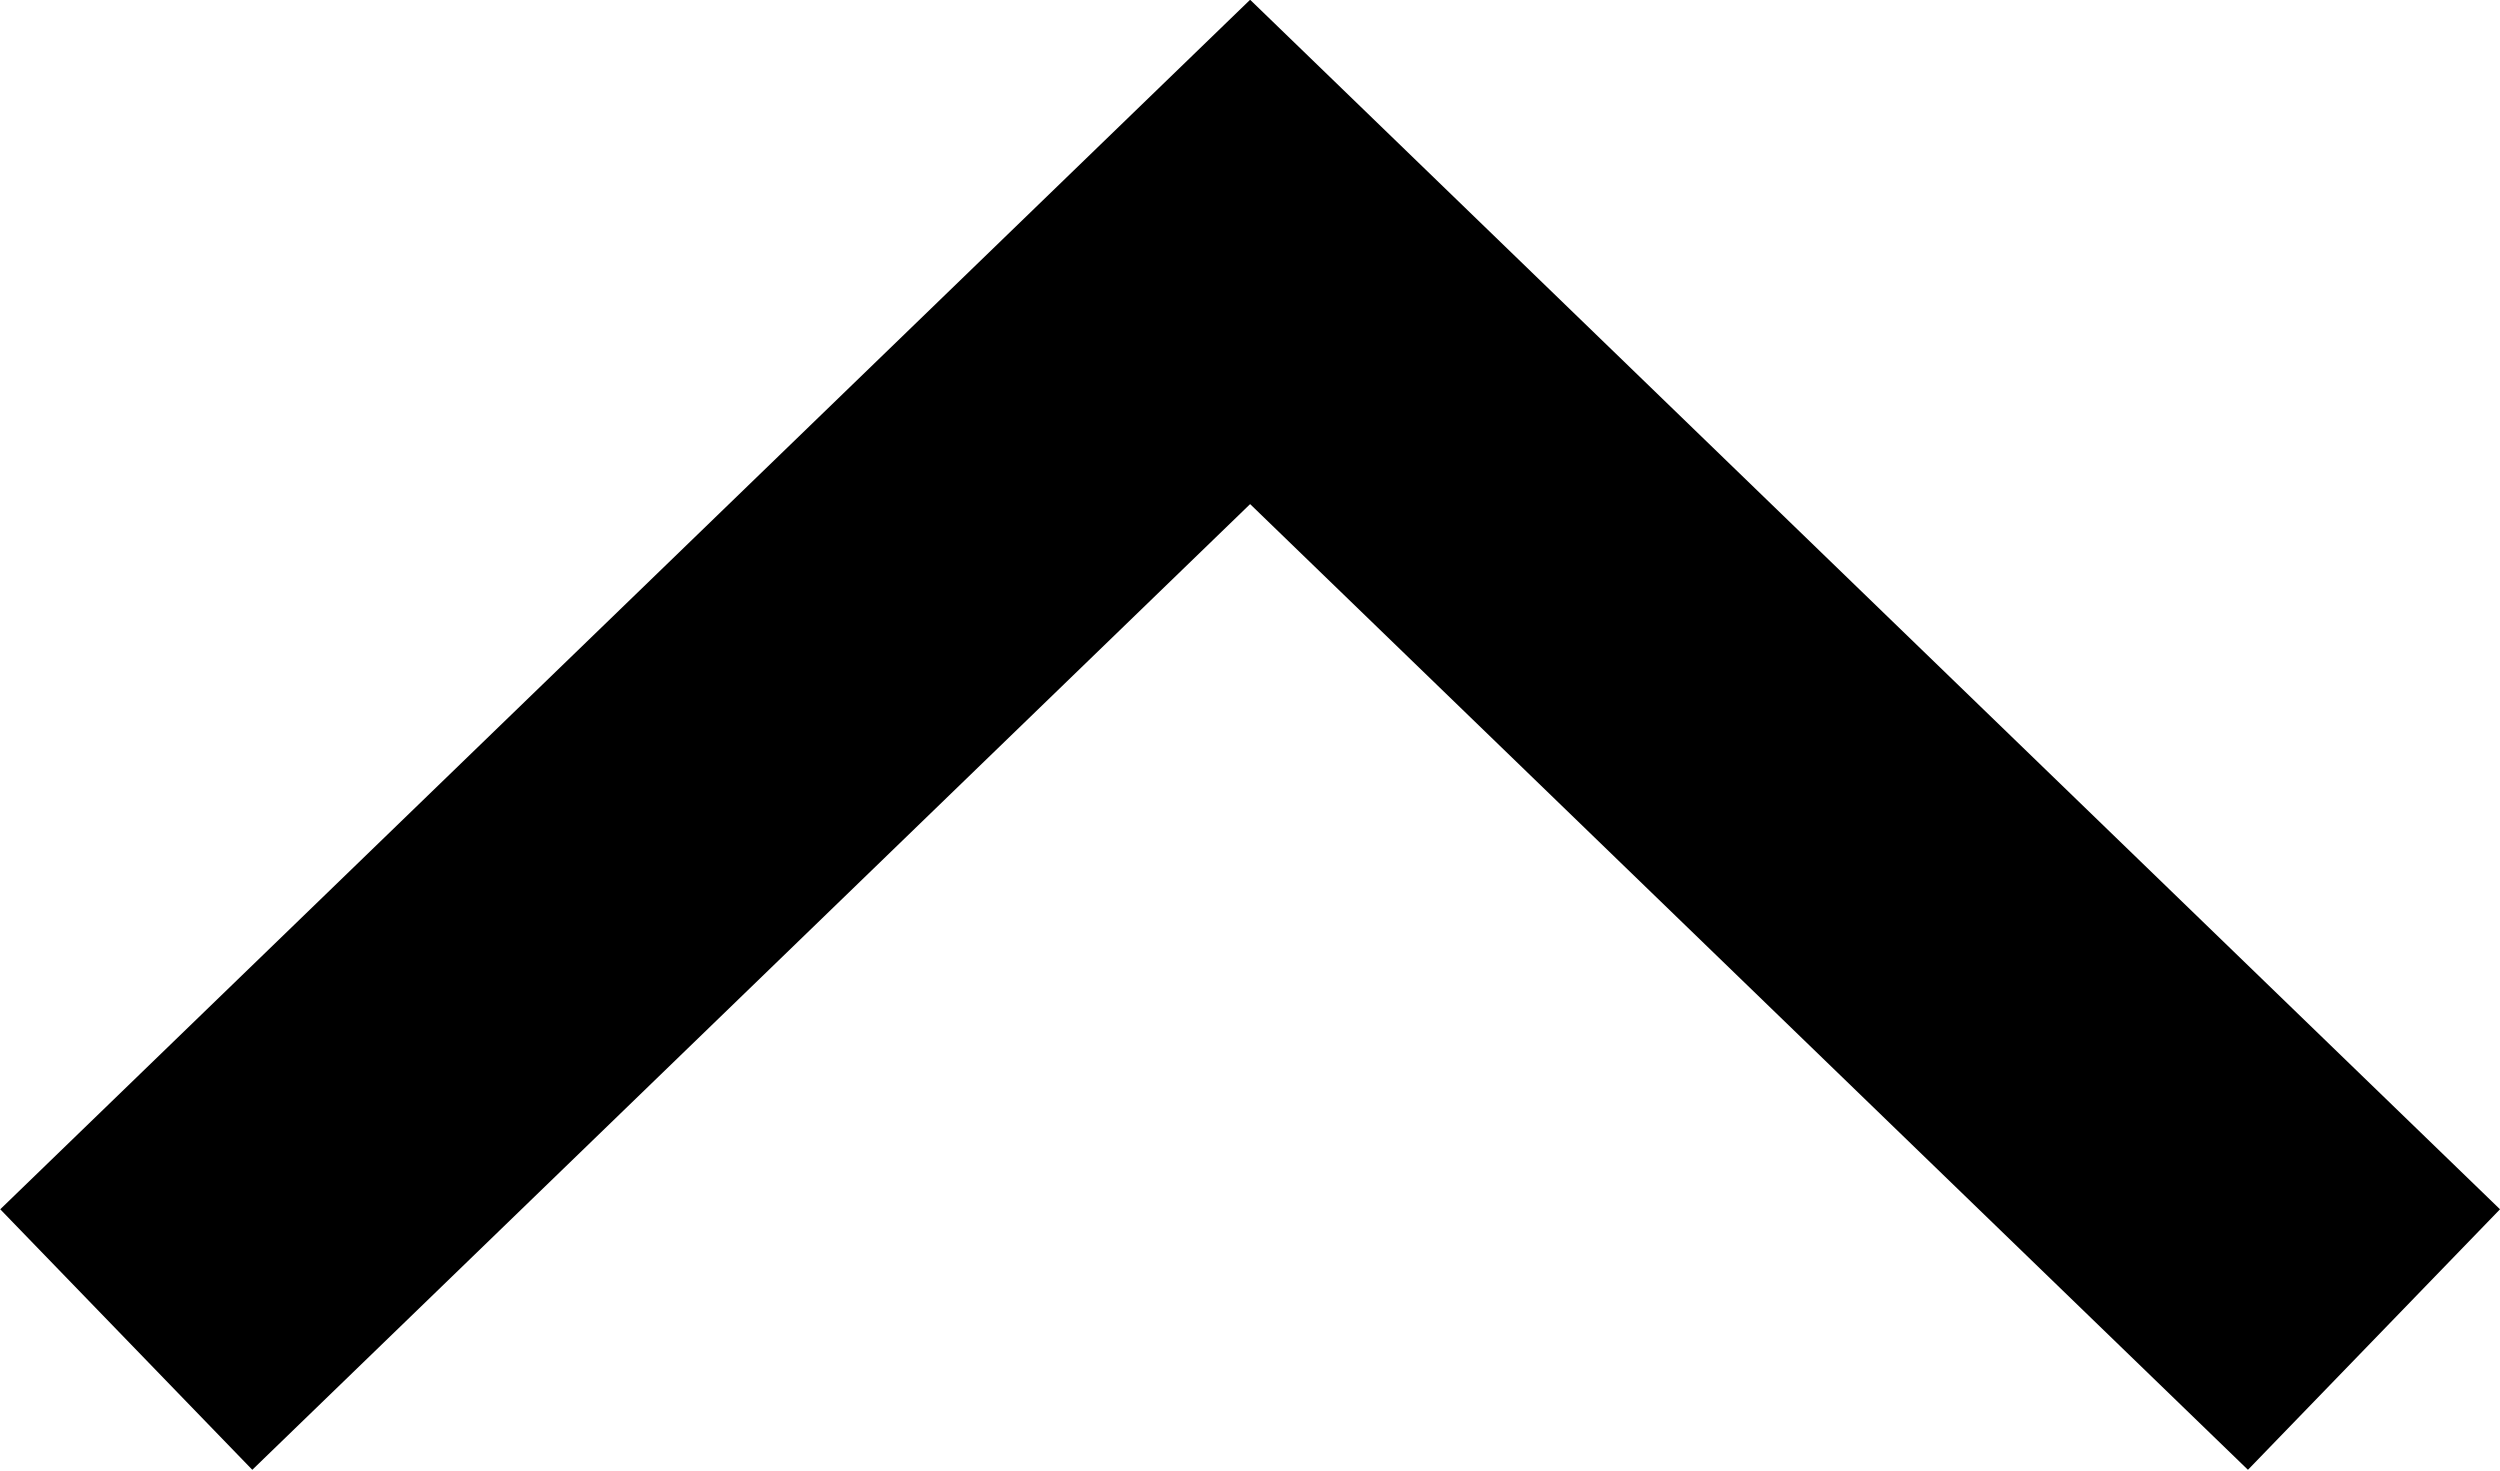 <?xml version="1.0" encoding="utf-8"?>
<!-- Generator: Adobe Illustrator 22.0.0, SVG Export Plug-In . SVG Version: 6.00 Build 0)  -->
<svg version="1.1" id="Layer_1" xmlns="http://www.w3.org/2000/svg" xmlns:xlink="http://www.w3.org/1999/xlink" x="0px" y="0px"
	 viewBox="0 0 10.345 6.086" enable-background="new 0 0 10.345 6.086" xml:space="preserve">
<polygon points="1.044,6.082 5.173,2.086 9.302,6.082 10.345,5.004 5.173,-0.001 0.001,5.004 "/>
</svg>
